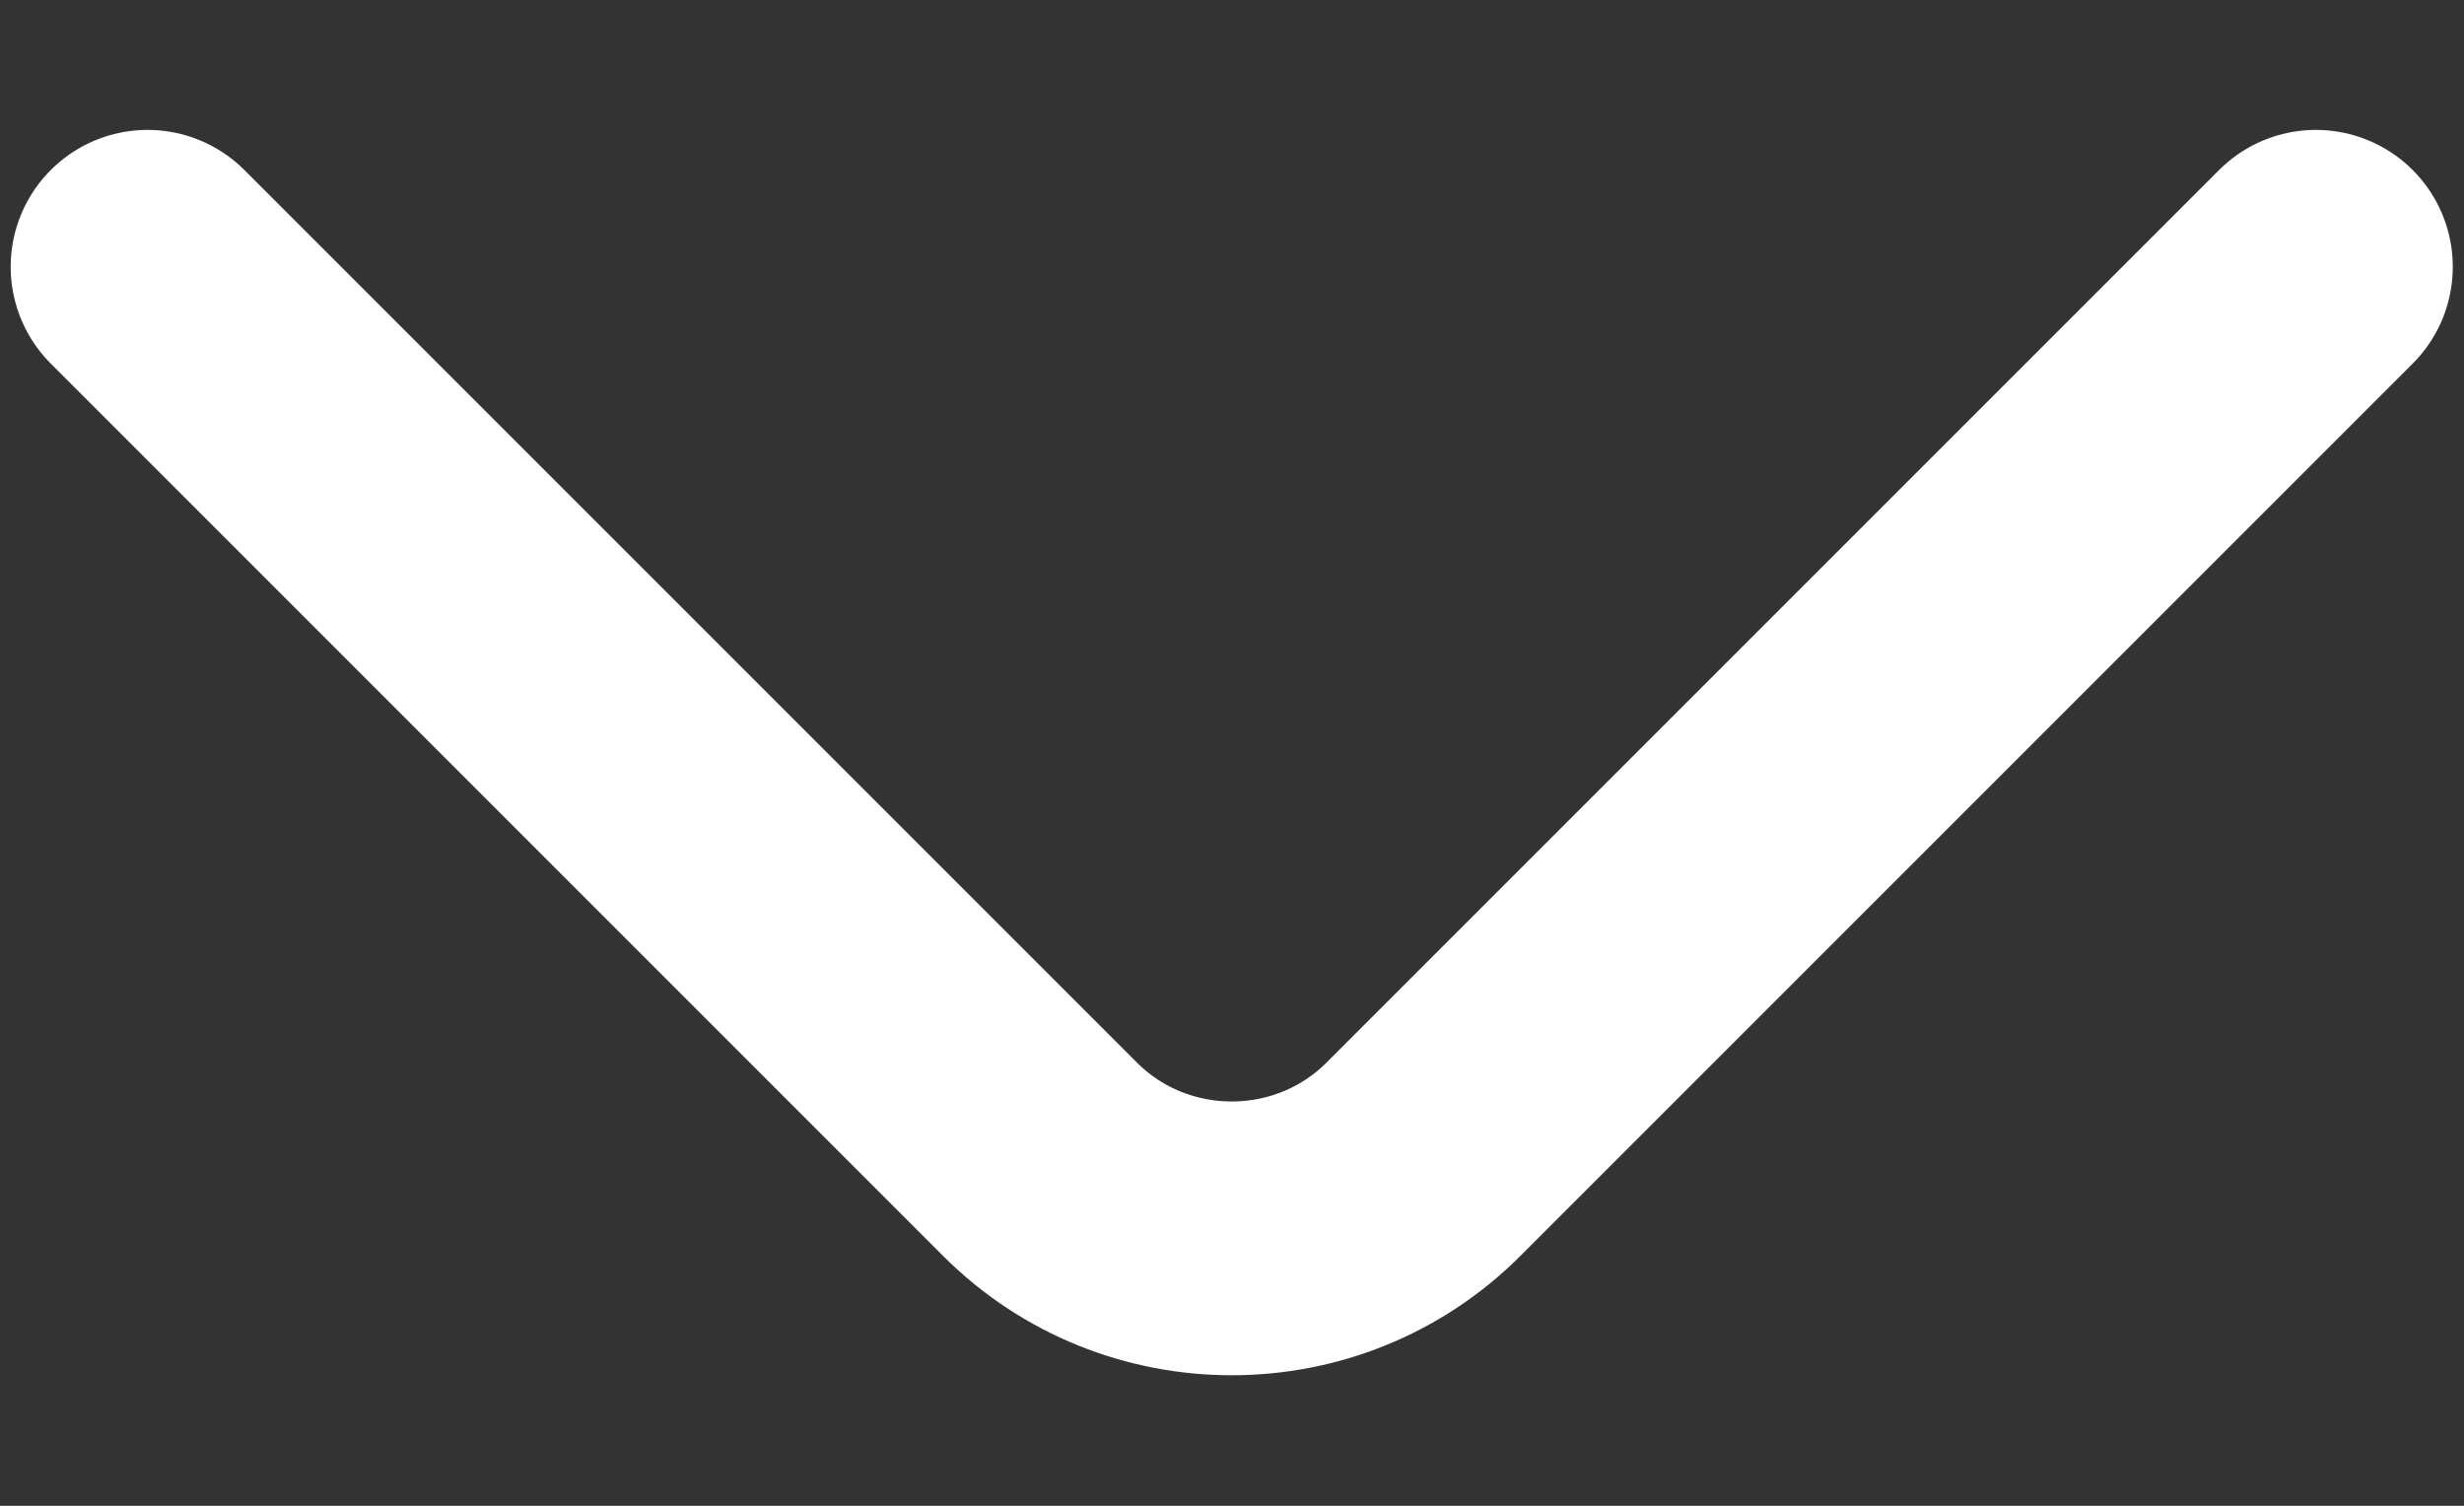 <svg width="18" height="11" viewBox="0 0 18 11" fill="none" xmlns="http://www.w3.org/2000/svg">
<rect x="0" y="0" width="18" height="11" fill="#333333" stroke="none"/>
<path d="M16.918 1.949L10.398 8.469C9.628 9.239 8.368 9.239 7.598 8.469L1.078 1.949" stroke="white" stroke-width="2" stroke-miterlimit="10" stroke-linecap="round" stroke-linejoin="round"/>
</svg>

